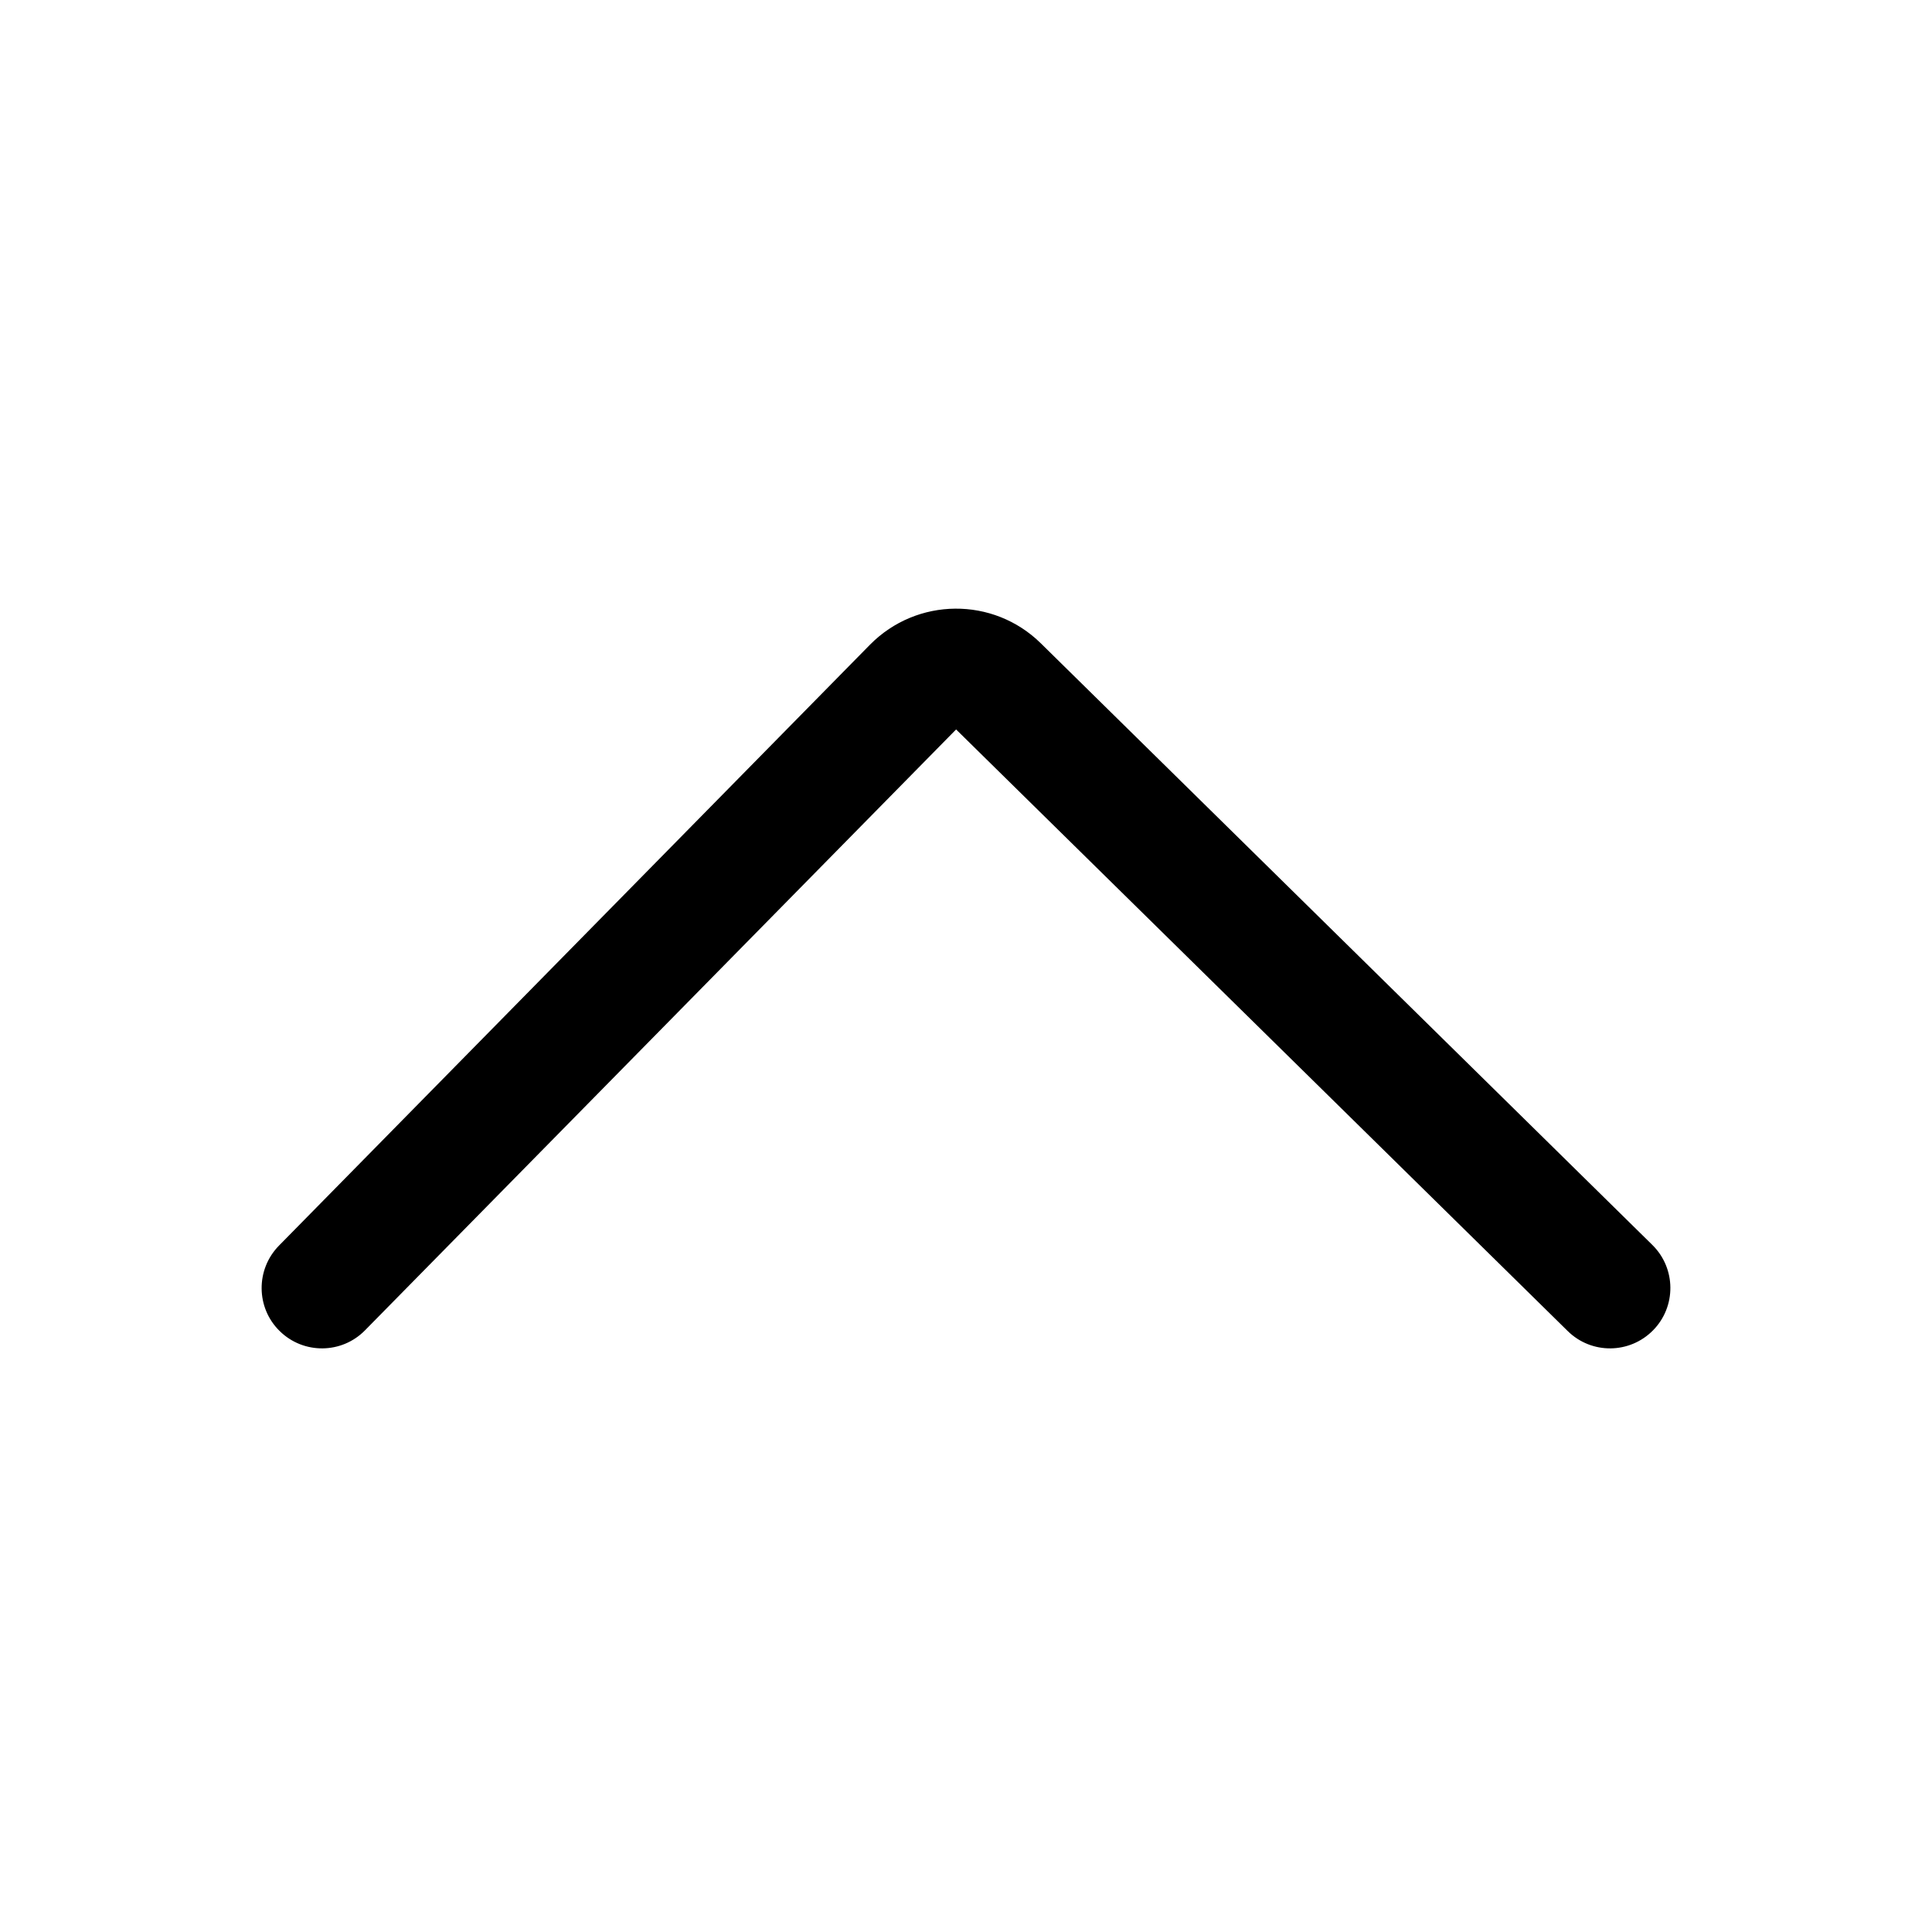 <svg viewBox="0 0 16 16" xmlns="http://www.w3.org/2000/svg">
<path fill-rule="evenodd" clip-rule="evenodd" d="M13.69 11.017C13.496 11.214 13.18 11.217 12.983 11.023L7.918 6.041L3.023 11.017C2.83 11.214 2.513 11.217 2.316 11.023C2.119 10.83 2.117 10.513 2.31 10.316L7.205 5.339C7.593 4.946 8.226 4.94 8.62 5.328L13.684 10.31C13.881 10.504 13.883 10.821 13.69 11.017Z" />
</svg>
